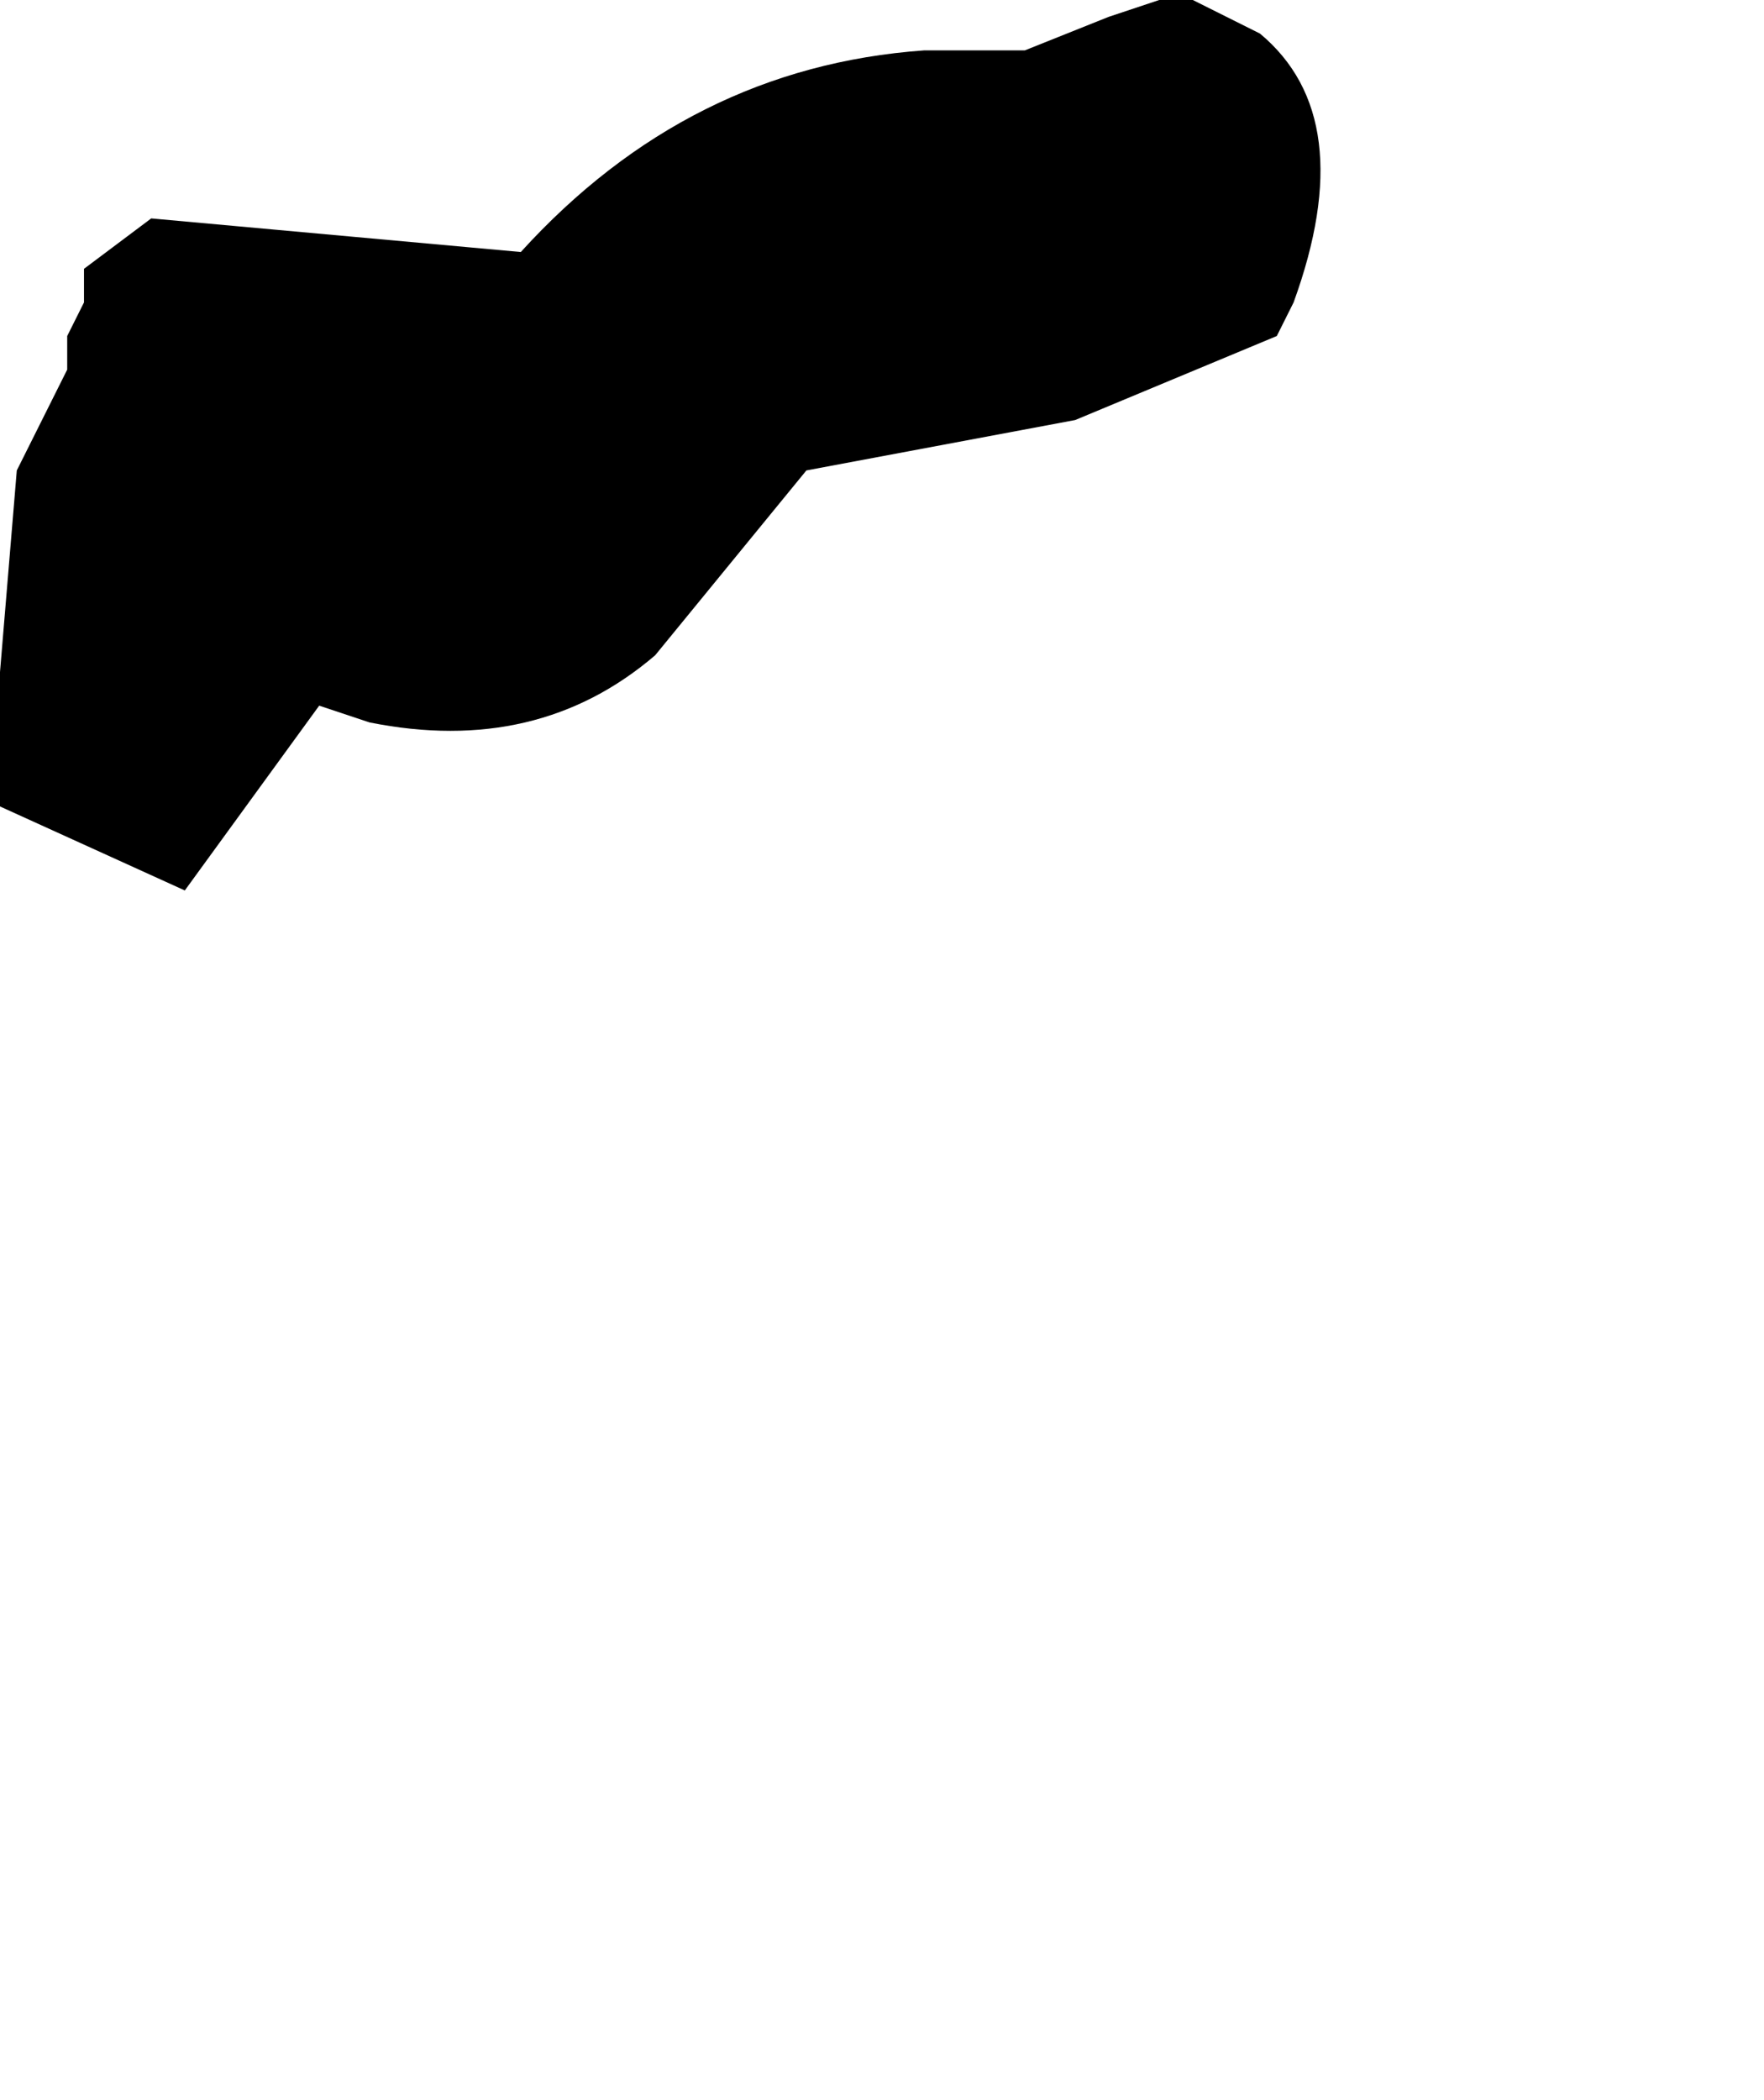 <?xml version="1.0" encoding="UTF-8" standalone="no"?>
<svg xmlns:xlink="http://www.w3.org/1999/xlink" height="6.25px" width="5.25px" xmlns="http://www.w3.org/2000/svg">
  <g transform="matrix(1.0, 0.0, 0.0, 1.0, 5.7, -9.2)">
    <path d="M-5.7 11.6 L-5.7 11.6 -5.15 11.85 -4.75 11.3 -4.6 11.35 Q-4.1 11.45 -3.75 11.15 L-3.3 10.6 -2.5 10.45 -1.9 10.2 -1.85 10.1 Q-1.65 9.55 -1.95 9.3 L-2.15 9.2 -2.25 9.2 -2.4 9.25 -2.65 9.35 -2.95 9.35 Q-3.65 9.4 -4.15 9.95 L-5.25 9.85 -5.45 10.0 -5.45 10.1 -5.5 10.2 -5.5 10.3 -5.65 10.6 -5.7 11.2 -5.7 11.6" fill="#000000" fill-rule="evenodd" stroke="none">
      <animate attributeName="fill" dur="2s" repeatCount="indefinite" values="#000000;#000001"/>
      <animate attributeName="fill-opacity" dur="2s" repeatCount="indefinite" values="1.0;1.0"/>
      <animate attributeName="d" dur="2s" repeatCount="indefinite" values="M-5.7 11.6 L-5.7 11.6 -5.15 11.85 -4.75 11.3 -4.6 11.35 Q-4.1 11.45 -3.75 11.15 L-3.3 10.6 -2.5 10.45 -1.9 10.2 -1.85 10.1 Q-1.65 9.55 -1.95 9.3 L-2.15 9.2 -2.25 9.2 -2.4 9.25 -2.65 9.35 -2.95 9.35 Q-3.65 9.4 -4.15 9.95 L-5.25 9.85 -5.45 10.0 -5.45 10.1 -5.5 10.2 -5.5 10.3 -5.65 10.6 -5.7 11.2 -5.7 11.6;M-3.4 14.75 L-3.4 14.85 -3.35 15.2 -3.1 15.4 -2.9 15.45 Q-2.65 15.2 -2.4 15.0 L-1.65 14.8 -1.5 14.25 -1.05 14.05 -0.95 14.05 Q-0.7 13.8 -0.45 13.55 L-0.45 13.45 -0.45 13.45 -0.45 13.35 -0.65 13.15 -0.9 13.0 Q-1.35 13.15 -1.8 13.3 L-2.45 13.75 -2.55 13.8 -2.65 13.8 -2.7 13.9 -2.8 13.9 -3.05 14.05 -3.35 14.45 -3.4 14.75"/>
    </path>
    <path d="M-5.7 11.6 L-5.7 11.2 -5.65 10.6 -5.5 10.3 -5.5 10.2 -5.45 10.1 -5.45 10.0 -5.25 9.85 -4.15 9.95 Q-3.65 9.4 -2.95 9.35 L-2.65 9.35 -2.4 9.25 -2.25 9.2 -2.15 9.2 -1.95 9.3 Q-1.65 9.55 -1.85 10.1 L-1.9 10.2 -2.5 10.45 -3.3 10.6 -3.75 11.15 Q-4.1 11.45 -4.6 11.35 L-4.75 11.3 -5.15 11.85 -5.7 11.6 -5.7 11.6" fill="none" stroke="#000000" stroke-linecap="round" stroke-linejoin="round" stroke-opacity="0.0" stroke-width="1.0">
      <animate attributeName="stroke" dur="2s" repeatCount="indefinite" values="#000000;#000001"/>
      <animate attributeName="stroke-width" dur="2s" repeatCount="indefinite" values="0.0;0.0"/>
      <animate attributeName="fill-opacity" dur="2s" repeatCount="indefinite" values="0.0;0.0"/>
      <animate attributeName="d" dur="2s" repeatCount="indefinite" values="M-5.7 11.6 L-5.7 11.2 -5.65 10.6 -5.5 10.3 -5.5 10.2 -5.45 10.1 -5.45 10.0 -5.25 9.85 -4.15 9.95 Q-3.65 9.4 -2.95 9.35 L-2.65 9.35 -2.4 9.25 -2.25 9.2 -2.15 9.2 -1.95 9.3 Q-1.65 9.55 -1.85 10.1 L-1.9 10.2 -2.5 10.45 -3.3 10.6 -3.75 11.15 Q-4.1 11.45 -4.6 11.35 L-4.75 11.3 -5.15 11.85 -5.7 11.6 -5.7 11.6;M-3.4 14.75 L-3.35 14.45 -3.05 14.05 -2.8 13.9 -2.7 13.9 -2.65 13.8 -2.55 13.8 -2.45 13.75 -1.8 13.3 Q-1.35 13.15 -0.9 13.0 L-0.65 13.15 -0.45 13.35 -0.45 13.45 -0.45 13.45 -0.45 13.55 Q-0.7 13.8 -0.95 14.05 L-1.05 14.05 -1.5 14.25 -1.65 14.8 -2.4 15.0 Q-2.65 15.2 -2.9 15.45 L-3.1 15.4 -3.35 15.2 -3.4 14.85 -3.4 14.75"/>
    </path>
  </g>
</svg>
